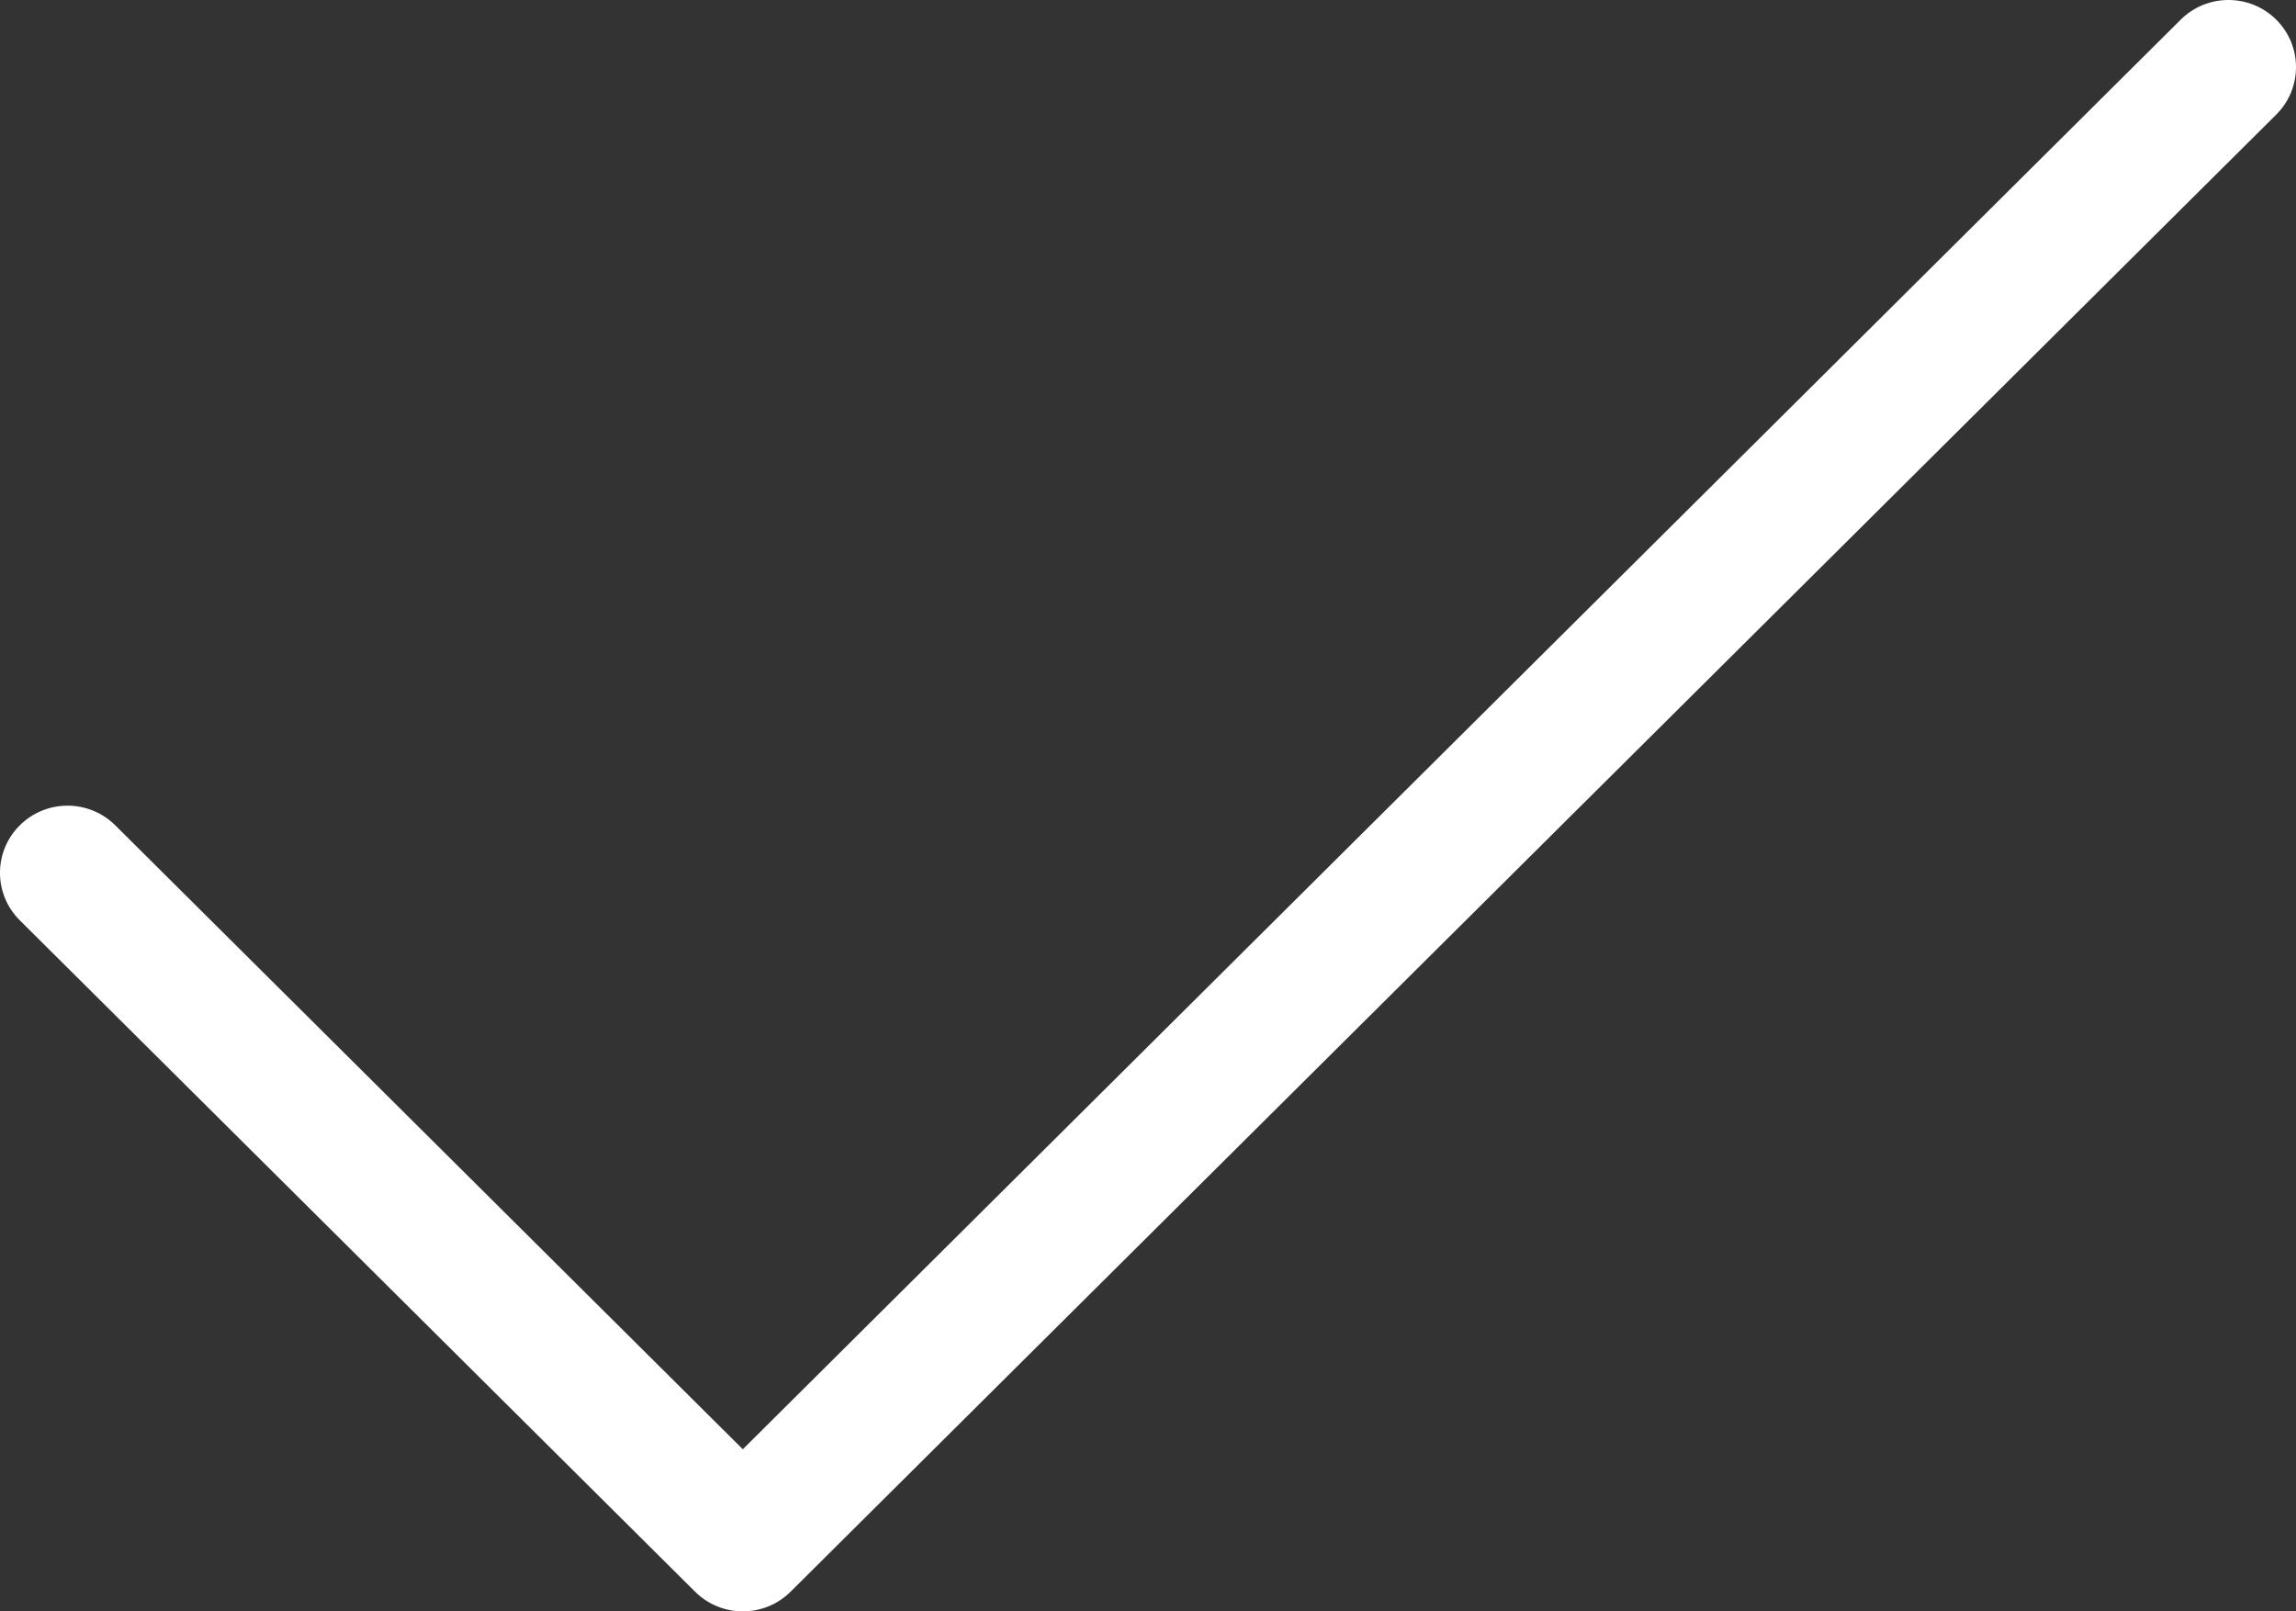 <svg width="57" height="40" viewBox="0 0 57 40" fill="none" xmlns="http://www.w3.org/2000/svg">
<rect x="0" y="0" width="57" height="40" fill="#333333" stroke="none"/>
<path fill-rule="evenodd" clip-rule="evenodd" d="M56.509 0.488C57.164 1.139 57.164 2.194 56.509 2.845L19.627 39.512C18.972 40.163 17.91 40.163 17.256 39.512L0.491 22.845C-0.164 22.194 -0.164 21.139 0.491 20.488C1.146 19.837 2.207 19.837 2.862 20.488L18.441 35.976L54.138 0.488C54.793 -0.163 55.854 -0.163 56.509 0.488Z" fill="white"/>
</svg>

